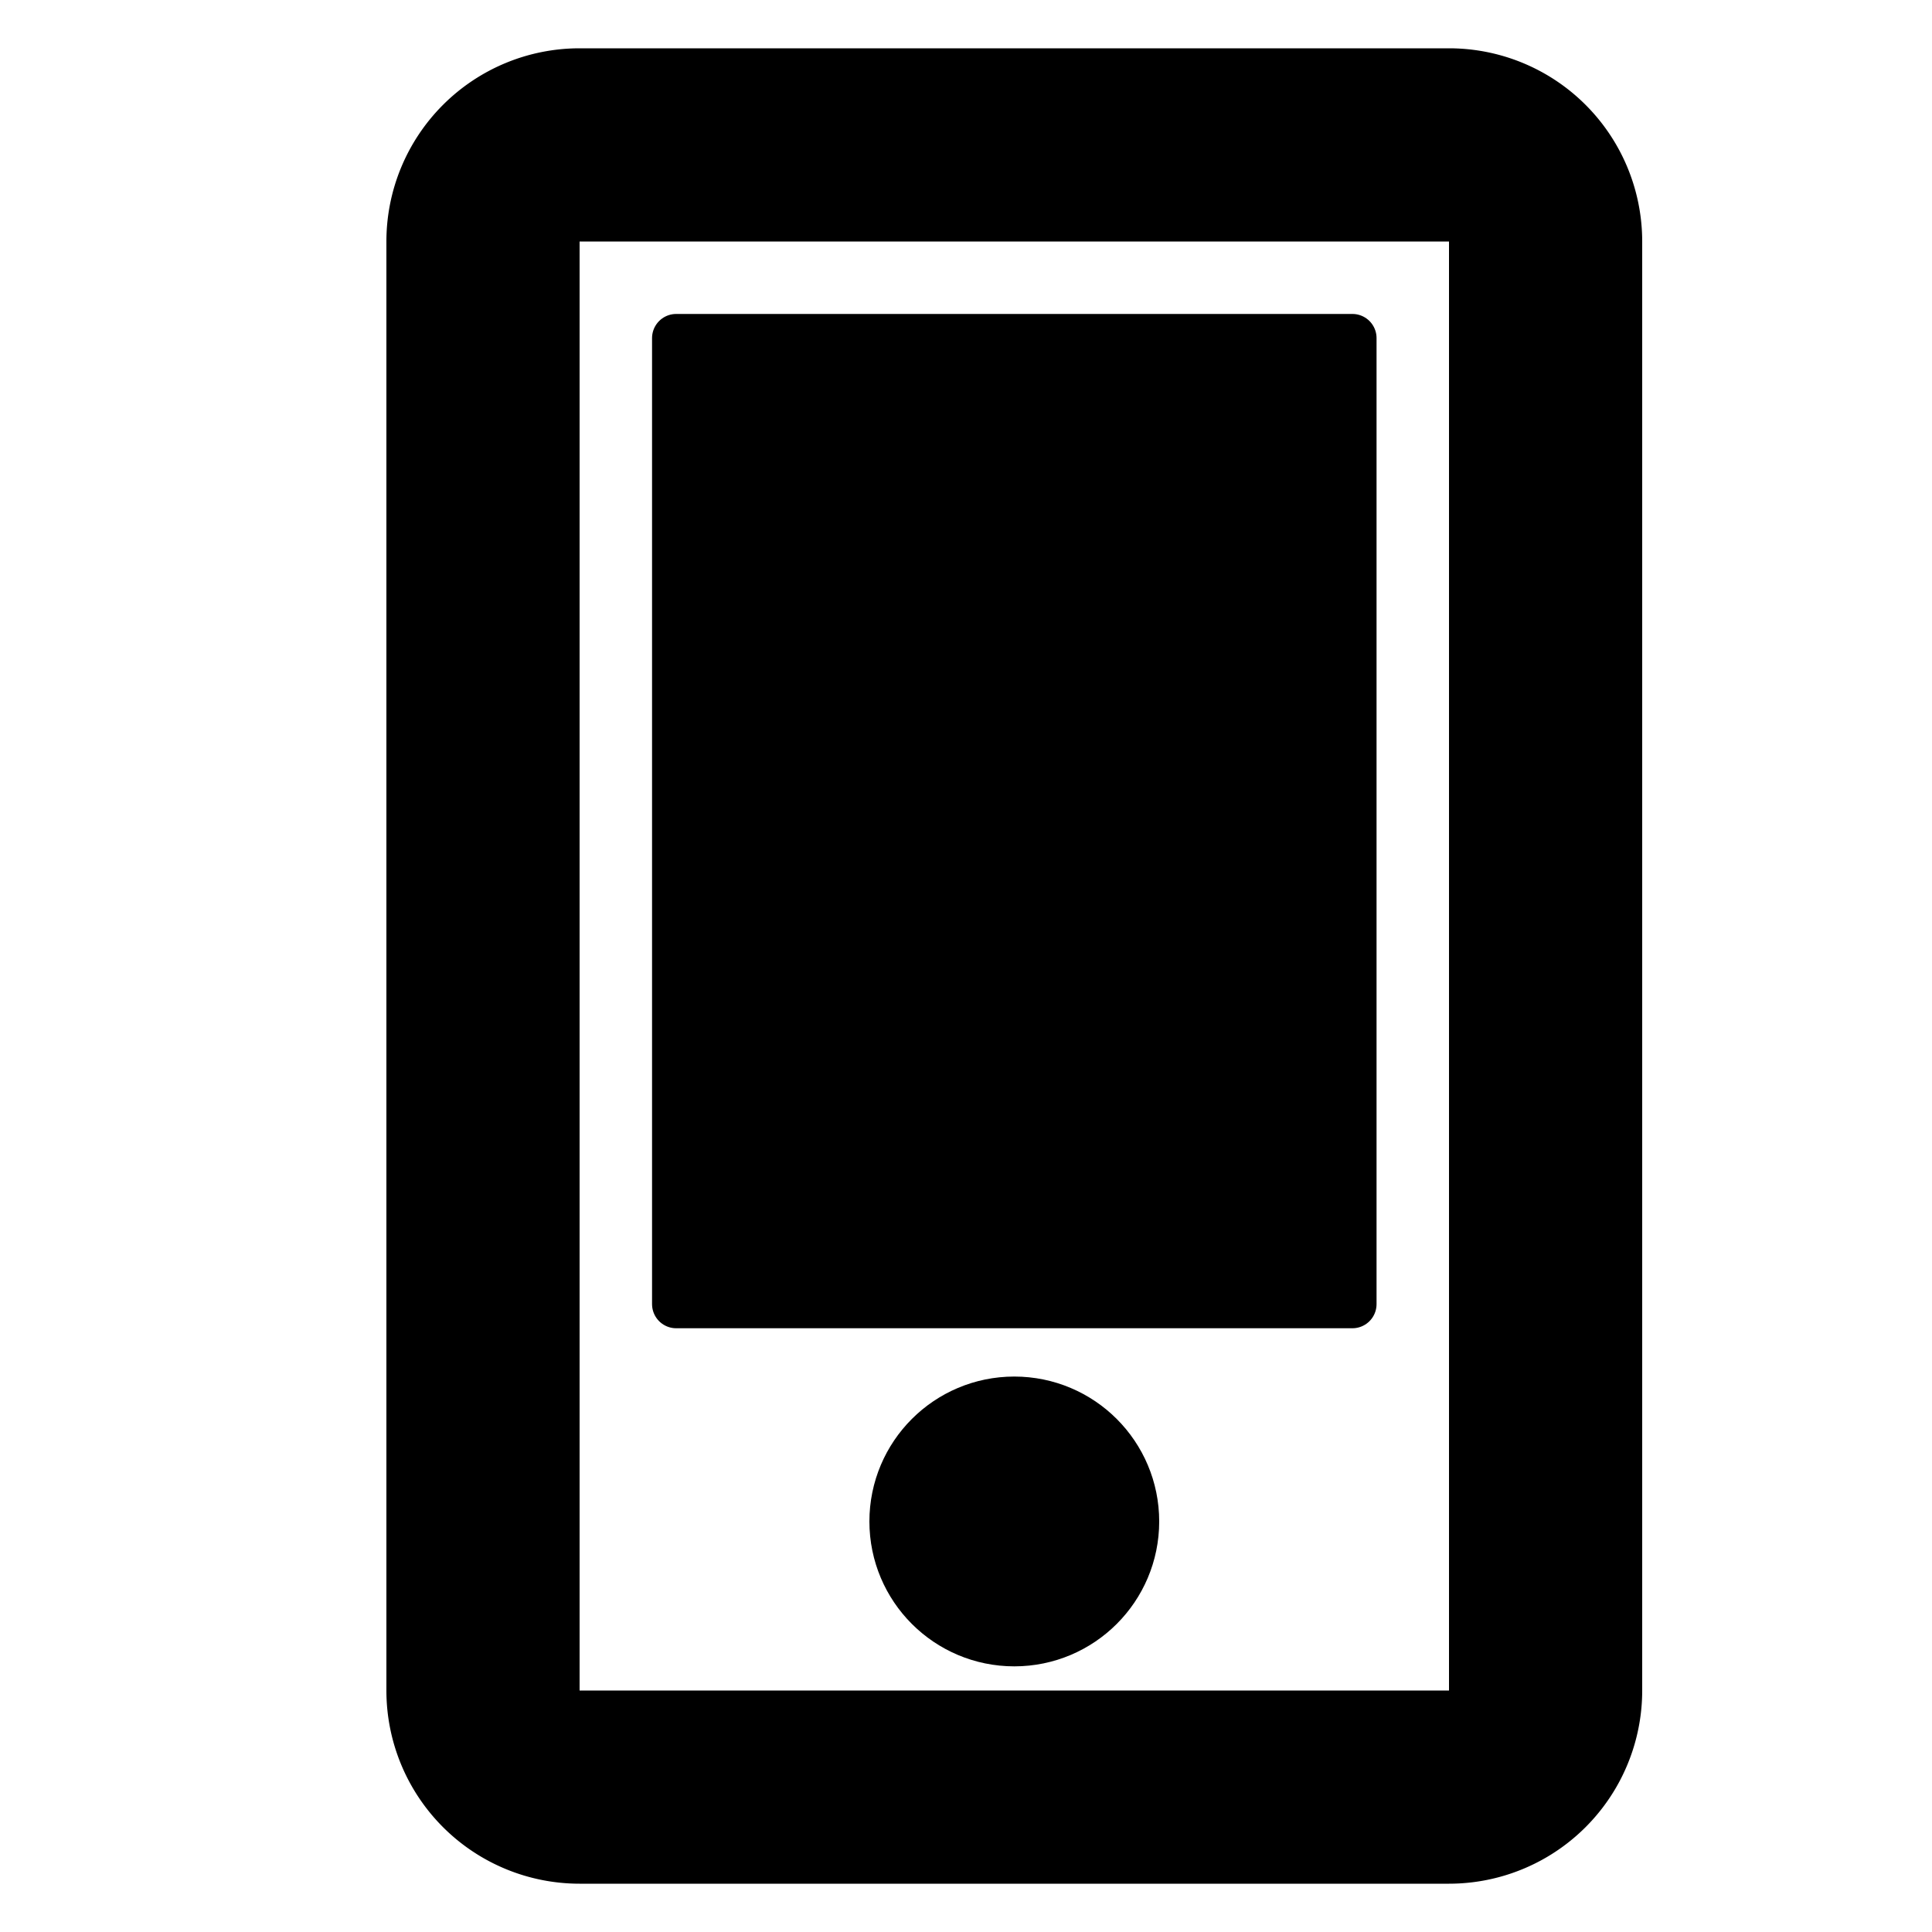 <svg xmlns="http://www.w3.org/2000/svg" width="20" height="20" viewBox="0 0 20 20"><g fill="none" fill-rule="evenodd"><path fill="currentColor" stroke="currentColor" stroke-linecap="round" stroke-linejoin="round" stroke-width=".5" d="M7 3.5h7v10H7z"/><path fill="currentColor" fill-rule="nonzero" d="M6 2.5v15h9v-15H6zm0-2h9a2 2 0 0 1 2 2v15a2 2 0 0 1-2 2H6a2 2 0 0 1-2-2v-15a2 2 0 0 1 2-2z"/><circle cx="10.5" cy="15.75" r="1" fill="currentColor" stroke="currentColor" stroke-linecap="round" stroke-linejoin="round"/></g></svg>